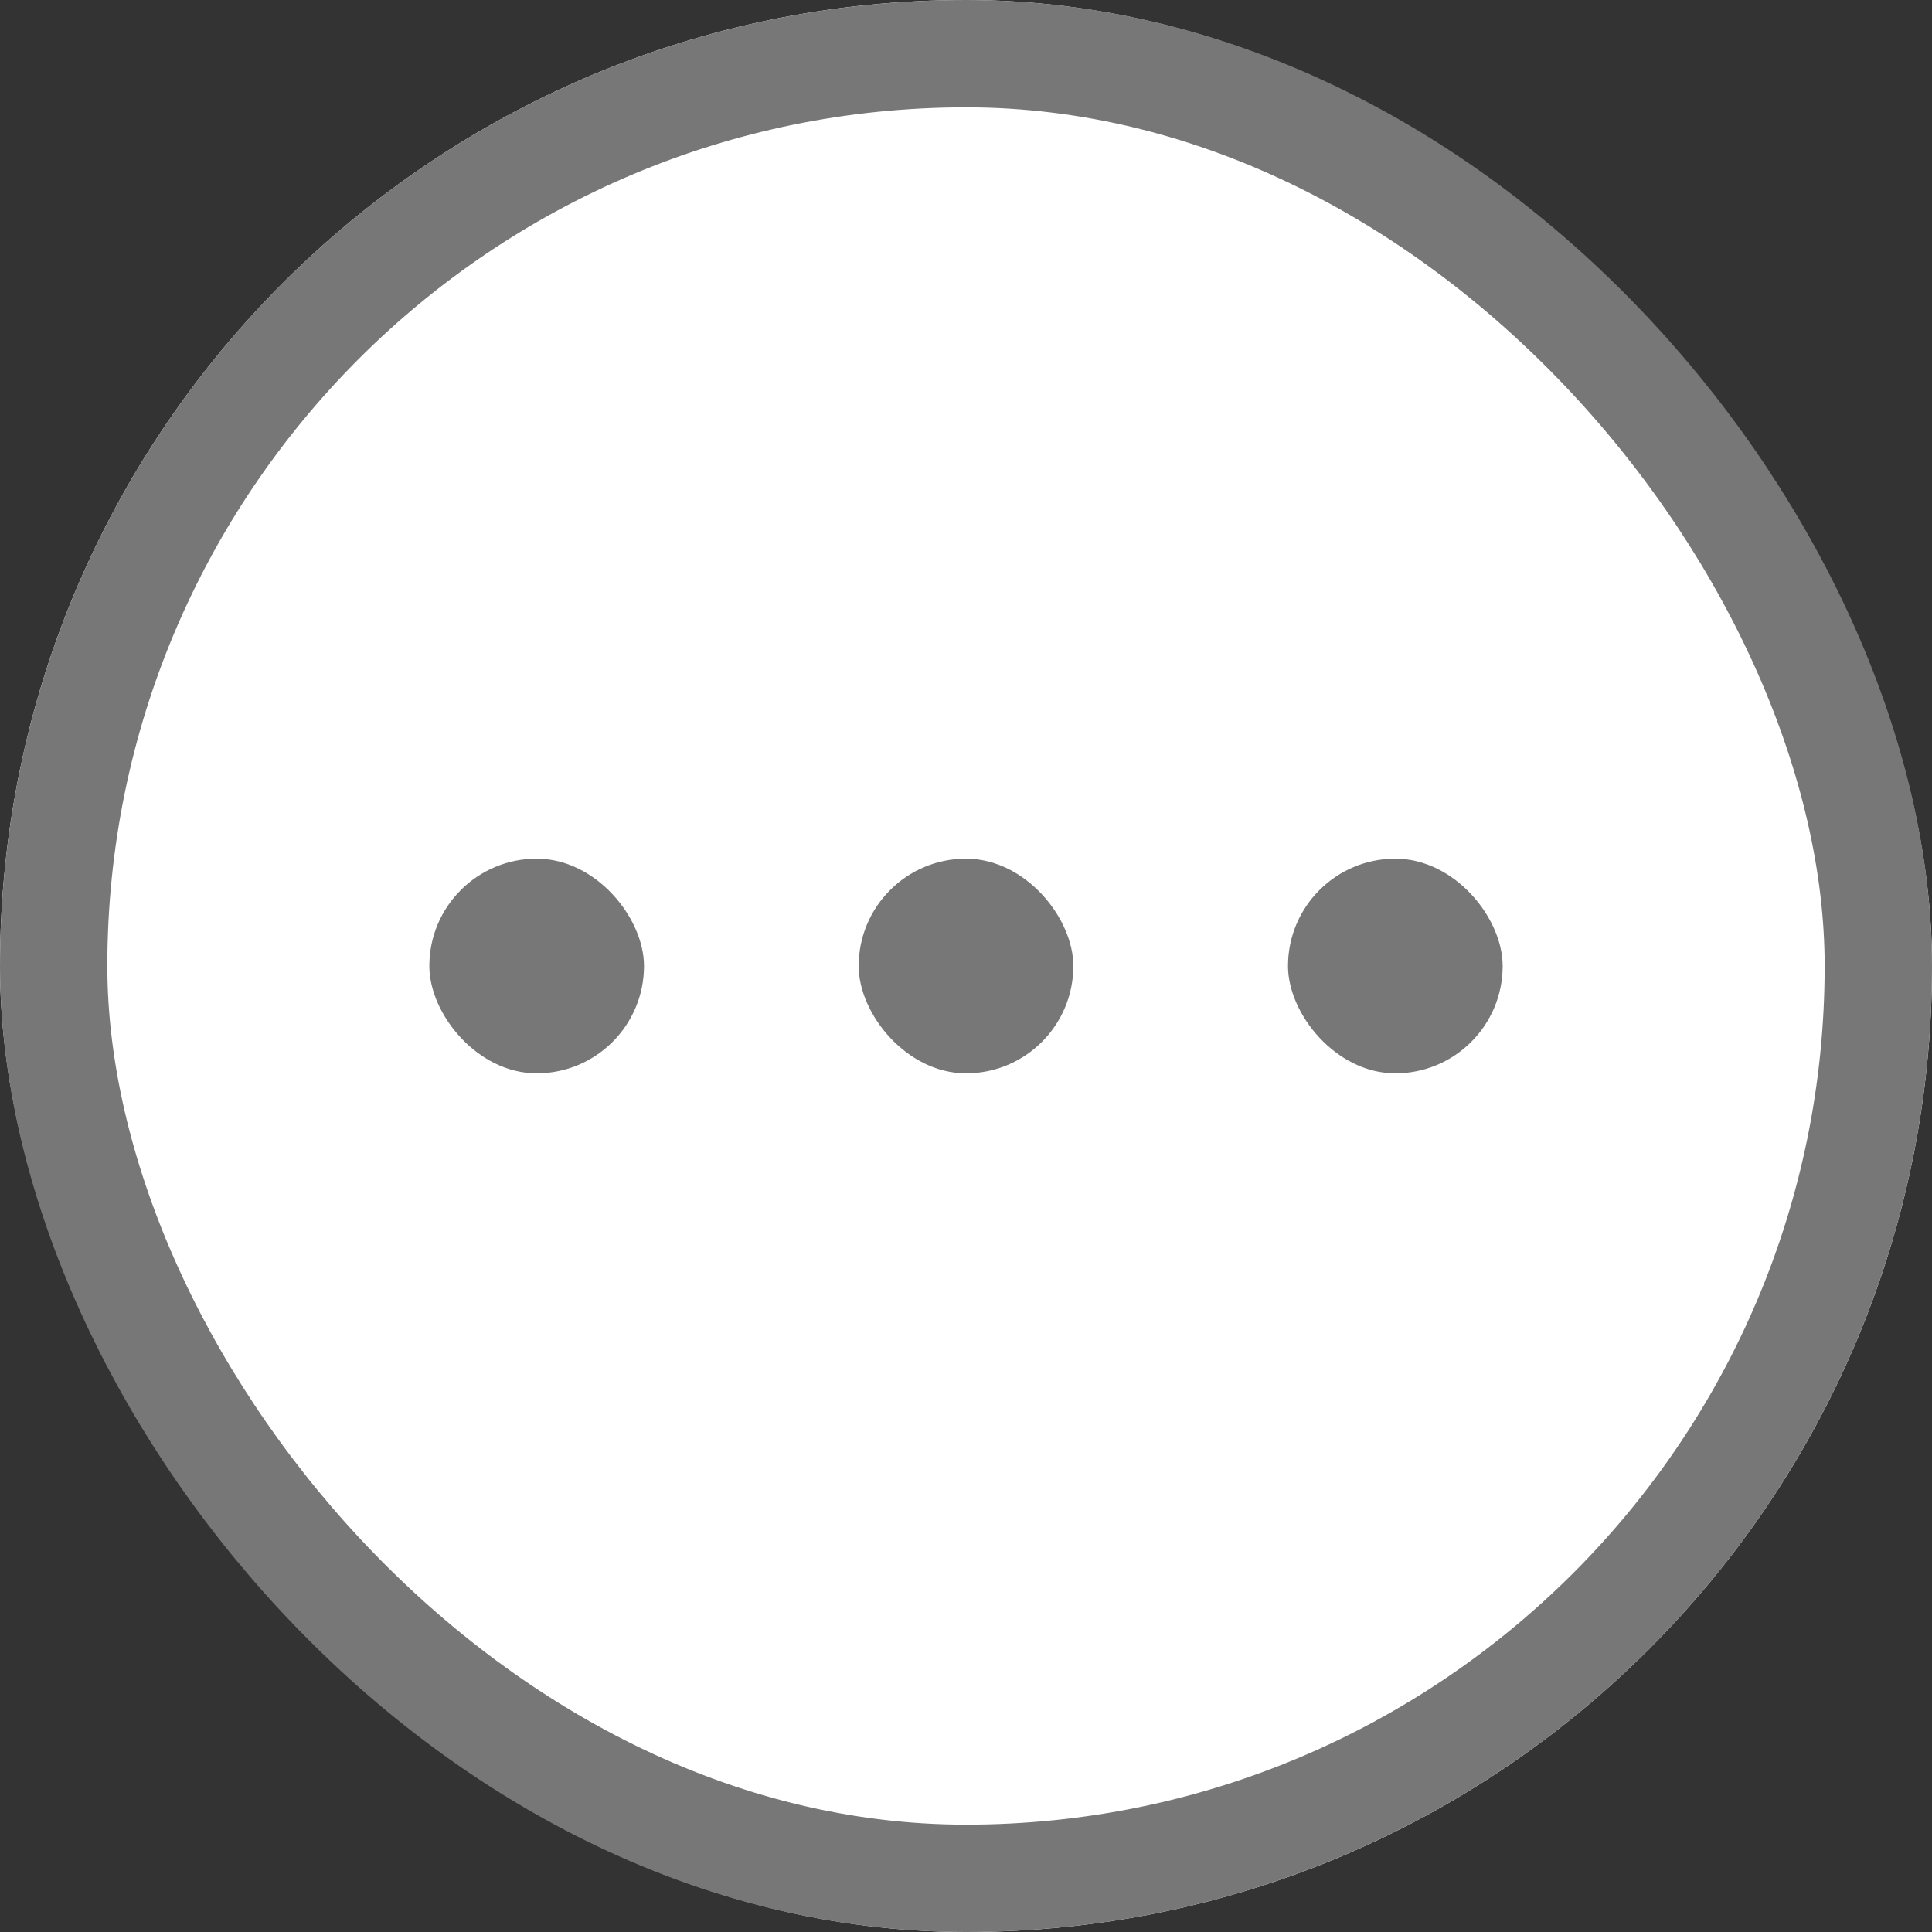 <svg xmlns="http://www.w3.org/2000/svg" width="18" height="18" viewBox="0 0 18 18"><rect x="0" y="0" width="18" height="18" fill="#333333" stroke="none"/><g transform="translate(365 35) rotate(180)"><g transform="translate(347 17)" fill="#fff" stroke="#777" stroke-width="1"><rect width="18" height="18" rx="9" stroke="none"/><rect x="0.5" y="0.5" width="17" height="17" rx="8.5" fill="none"/></g><g transform="translate(-1 -1)"><rect width="2" height="2" rx="1" transform="translate(352 26)" fill="#777"/><rect width="2" height="2" rx="1" transform="translate(356 26)" fill="#777"/><rect width="2" height="2" rx="1" transform="translate(360 26)" fill="#777"/></g></g></svg>